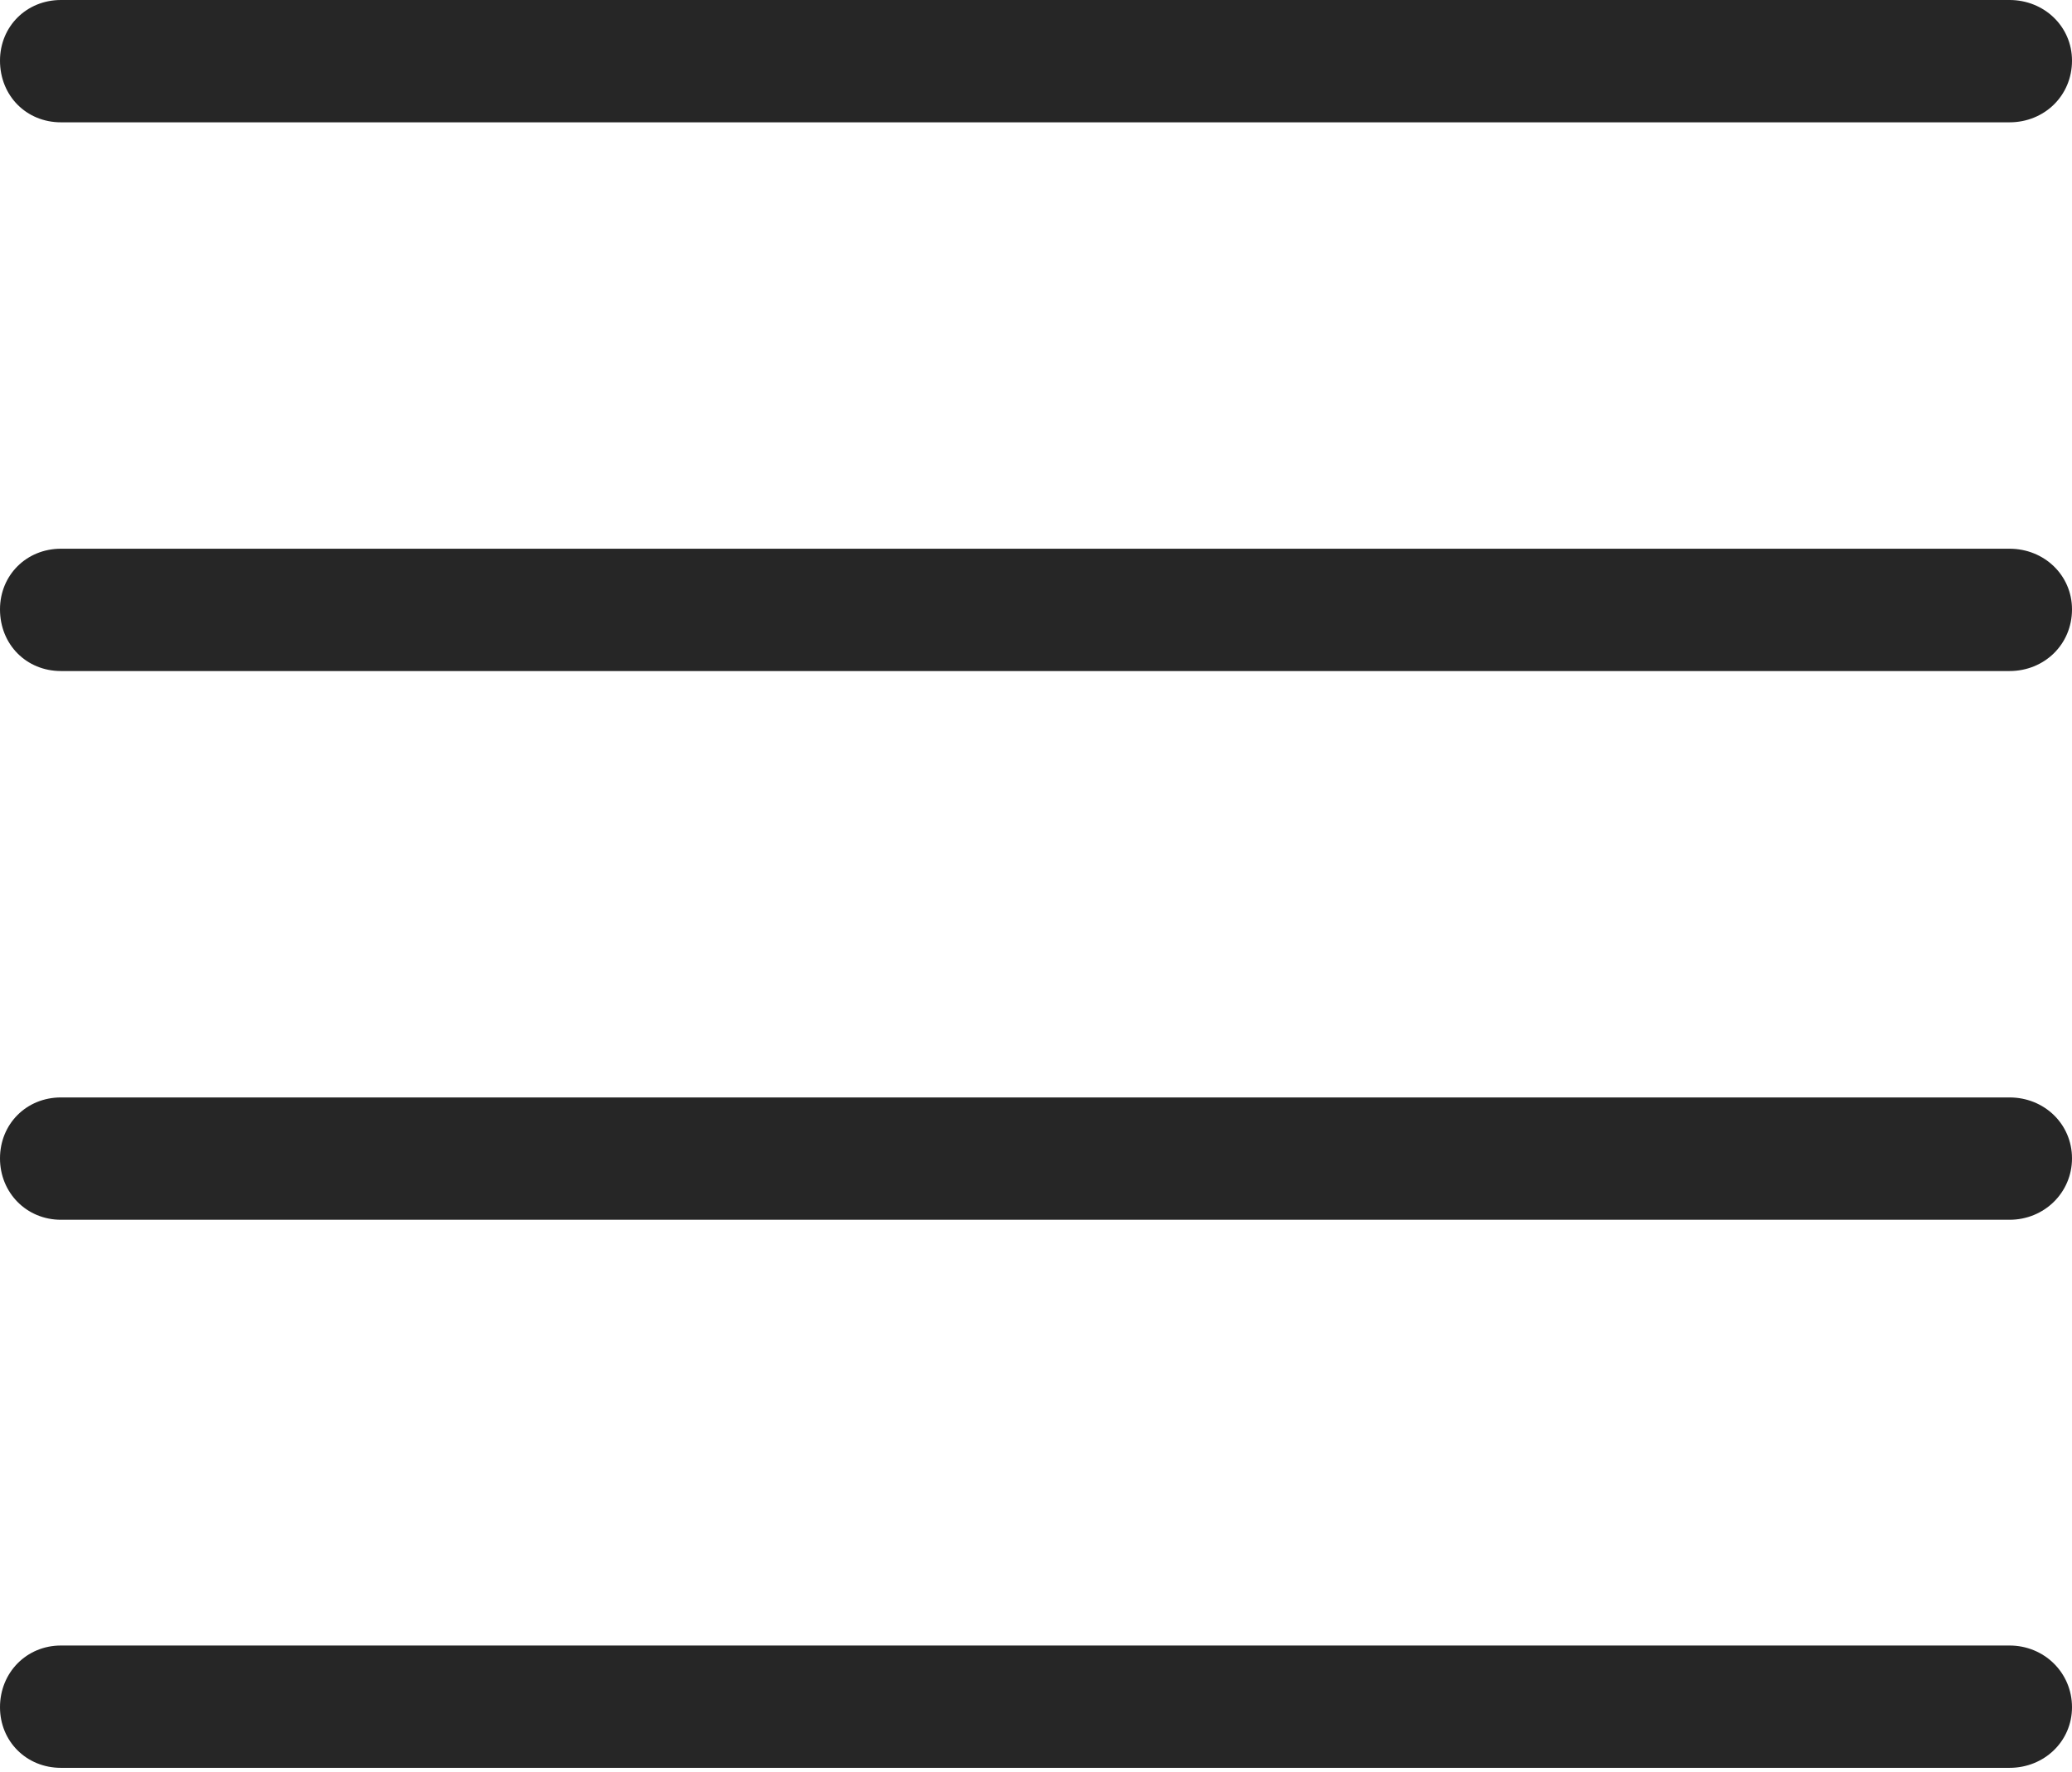 <?xml version="1.0" encoding="UTF-8"?>
<!--Generator: Apple Native CoreSVG 175.5-->
<!DOCTYPE svg
PUBLIC "-//W3C//DTD SVG 1.1//EN"
       "http://www.w3.org/Graphics/SVG/1.1/DTD/svg11.dtd">
<svg version="1.1" xmlns="http://www.w3.org/2000/svg" xmlns:xlink="http://www.w3.org/1999/xlink" width="19.345" height="16.546">
 <g>
  <rect height="16.546" opacity="0" width="19.345" x="0" y="0"/>
  <path d="M0.569 1.142L18.762 1.142C19.085 1.142 19.345 0.895 19.345 0.566C19.345 0.247 19.085 0 18.762 0L0.569 0C0.247 0 0 0.247 0 0.566C0 0.895 0.247 1.142 0.569 1.142ZM0.569 6.265L18.762 6.265C19.085 6.265 19.345 6.018 19.345 5.689C19.345 5.37 19.085 5.123 18.762 5.123L0.569 5.123C0.247 5.123 0 5.37 0 5.689C0 6.018 0.247 6.265 0.569 6.265ZM0.569 11.388L18.762 11.388C19.085 11.388 19.345 11.135 19.345 10.815C19.345 10.493 19.085 10.246 18.762 10.246L0.569 10.246C0.247 10.246 0 10.493 0 10.815C0 11.135 0.247 11.388 0.569 11.388ZM0.569 16.505L18.762 16.505C19.085 16.505 19.345 16.258 19.345 15.939C19.345 15.616 19.085 15.363 18.762 15.363L0.569 15.363C0.247 15.363 0 15.616 0 15.939C0 16.258 0.247 16.505 0.569 16.505Z" fill="#000000" fill-opacity="0.85"/>
 </g>
</svg>
